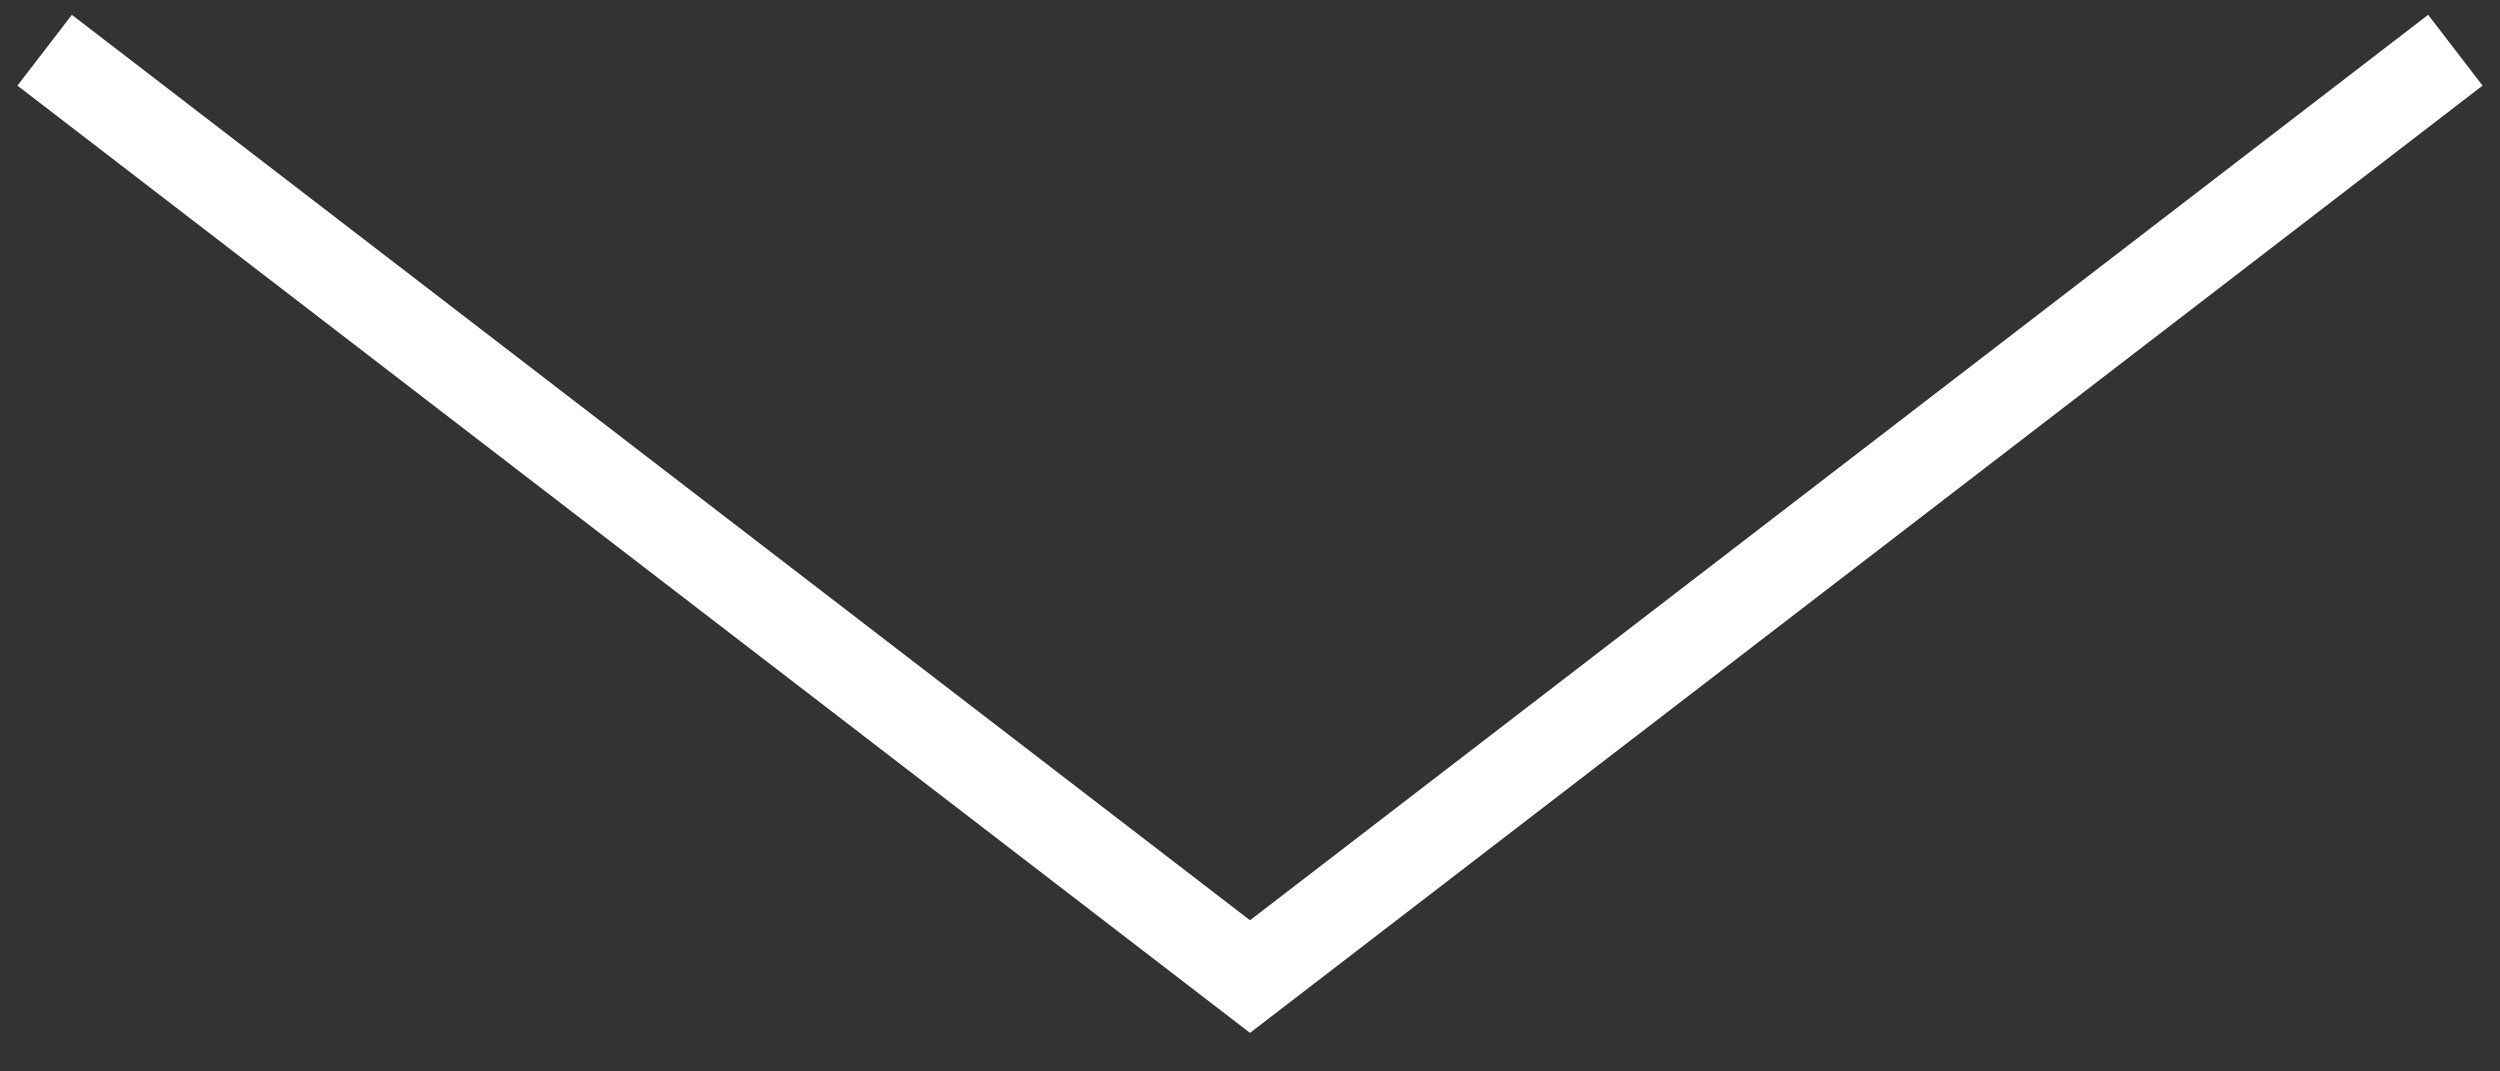 <svg width="56" height="24" viewBox="0 0 56 24" fill="none" xmlns="http://www.w3.org/2000/svg">
<rect x="0" y="0" width="56" height="24" fill="#333333" stroke="none"/>
<path d="M55 1.125L28 21.875L1 1.125" stroke="white" stroke-width="2"/>
</svg>

